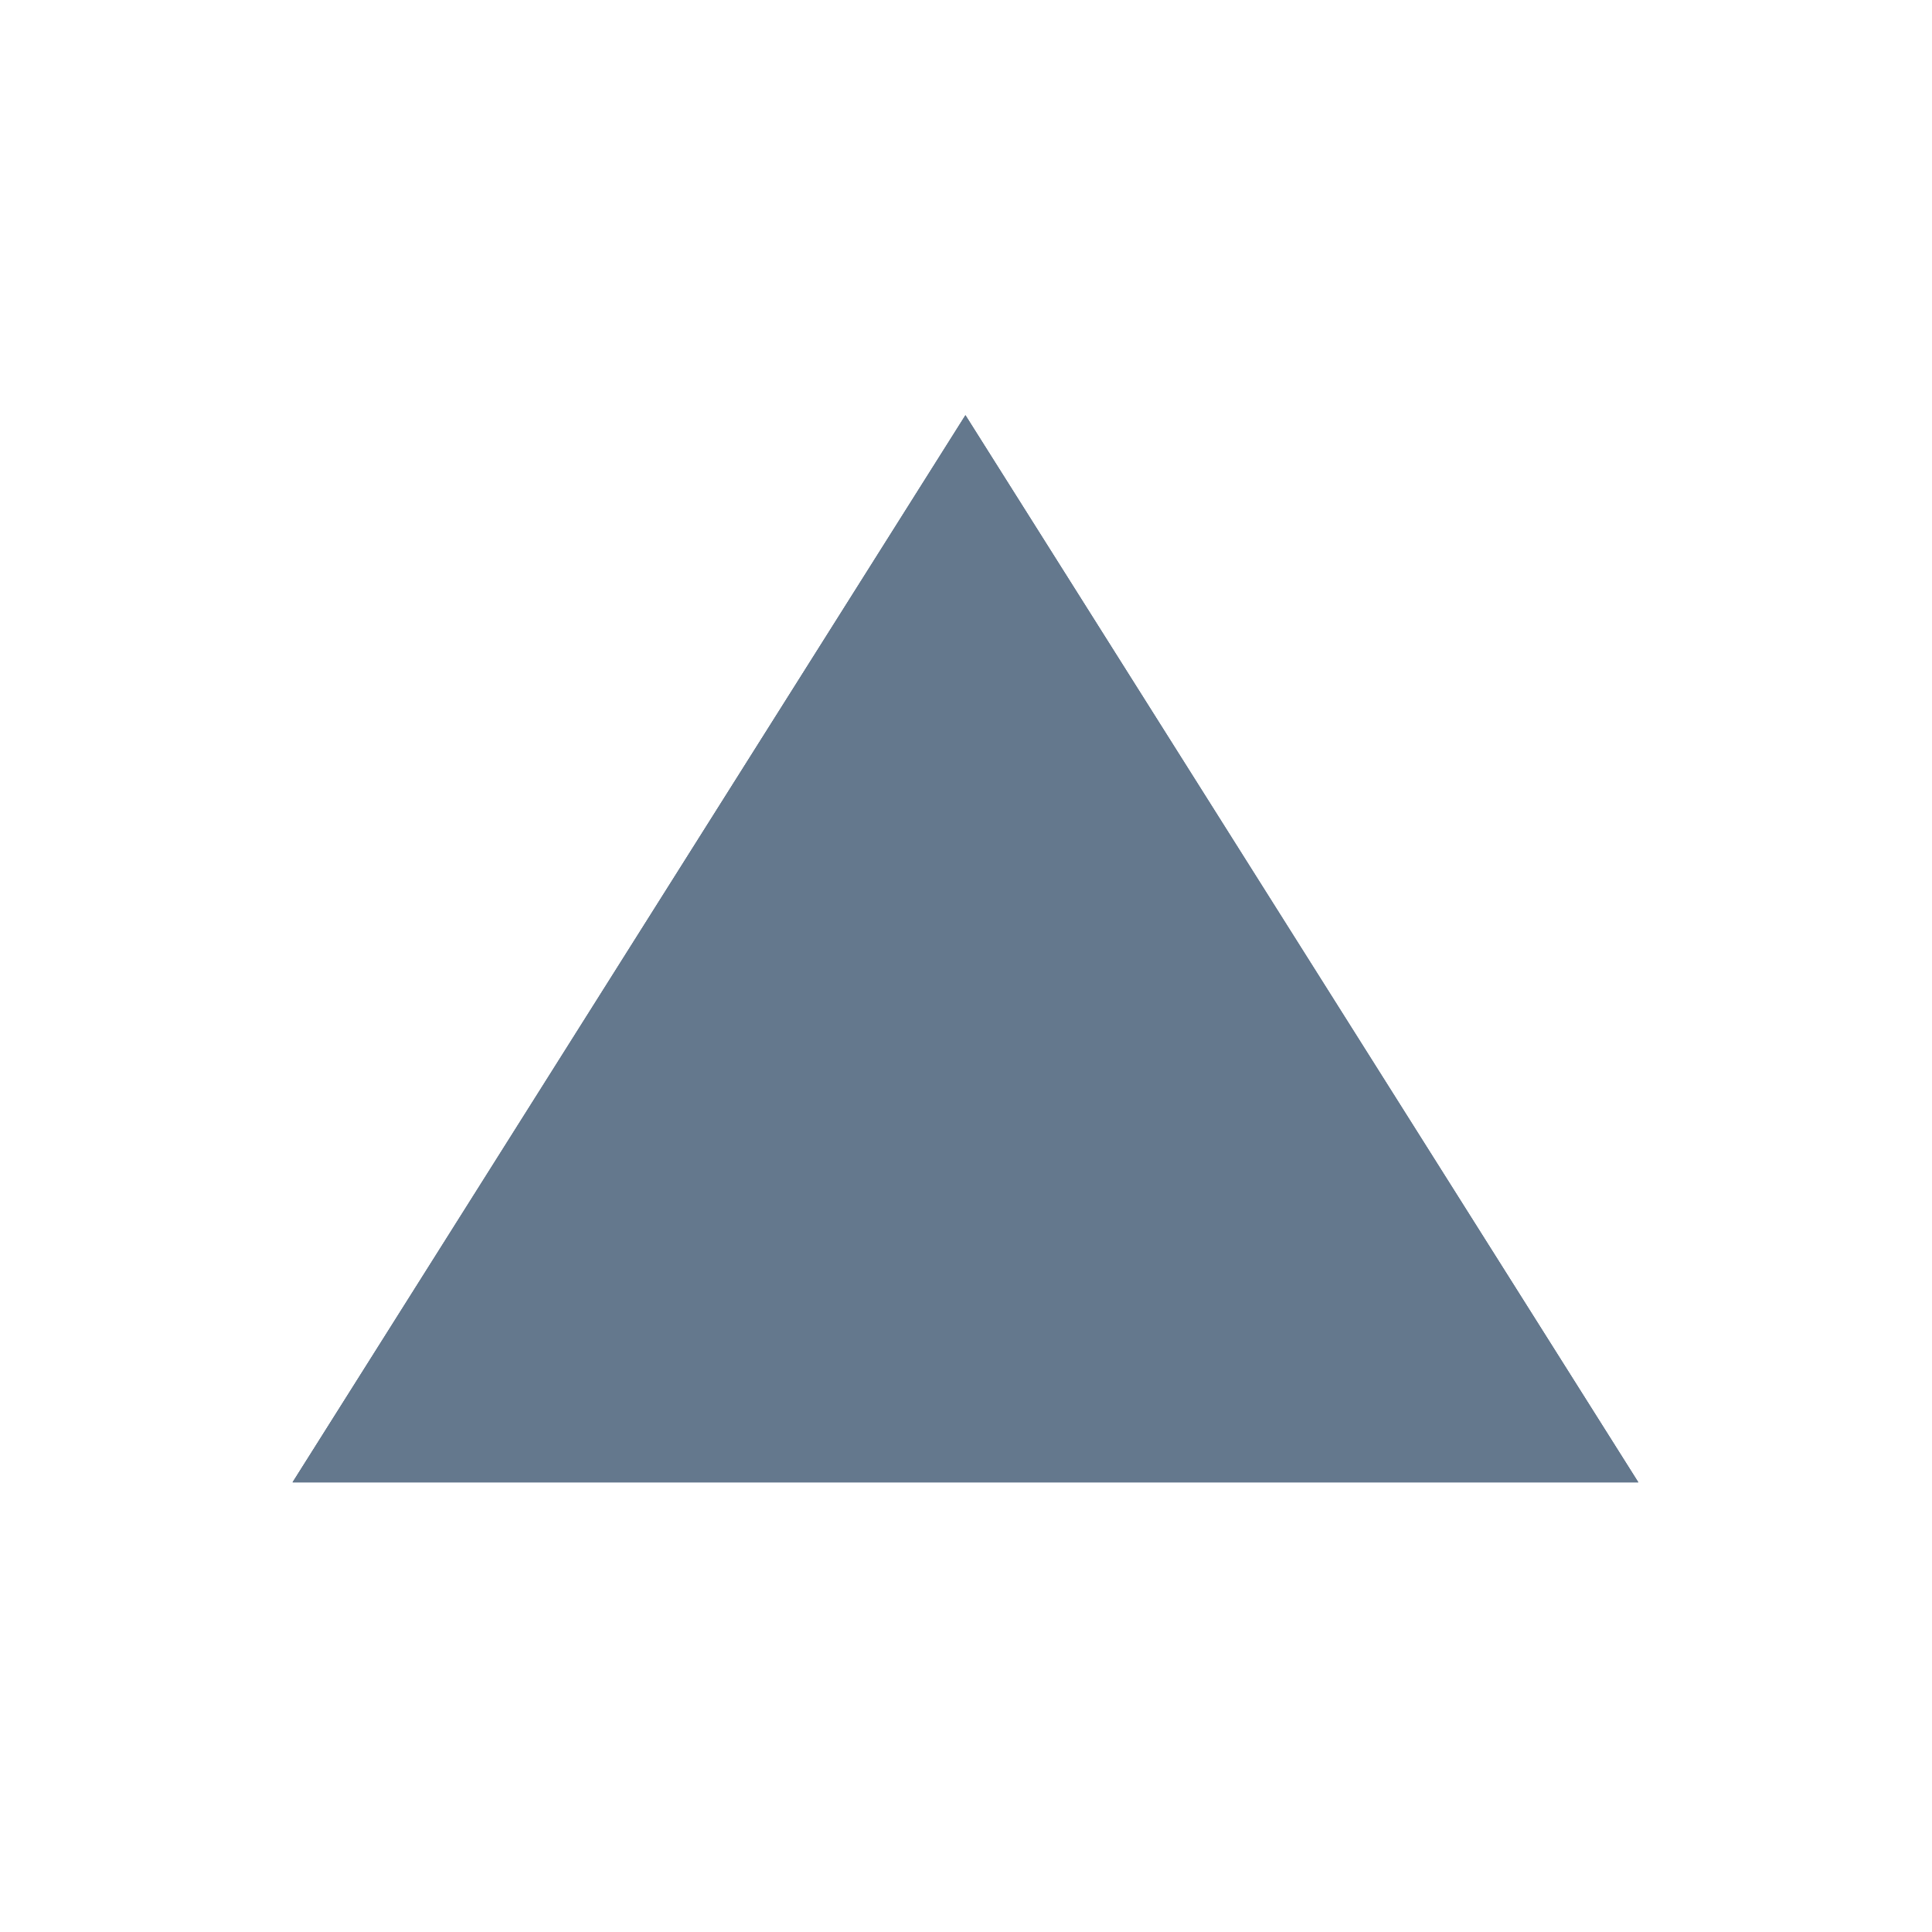 <?xml version="1.0" encoding="utf-8"?>
<!-- Generator: Adobe Illustrator 15.0.2, SVG Export Plug-In . SVG Version: 6.00 Build 0)  -->
<!DOCTYPE svg PUBLIC "-//W3C//DTD SVG 1.1//EN" "http://www.w3.org/Graphics/SVG/1.1/DTD/svg11.dtd">
<svg version="1.1"
	 id="Layer_1" sodipodi:docname="arrow_down.svg" inkscape:version="0.48.5 r10040" xmlns:dc="http://purl.org/dc/elements/1.1/" xmlns:cc="http://creativecommons.org/ns#" xmlns:rdf="http://www.w3.org/1999/02/22-rdf-syntax-ns#" xmlns:svg="http://www.w3.org/2000/svg" xmlns:sodipodi="http://sodipodi.sourceforge.net/DTD/sodipodi-0.dtd" xmlns:inkscape="http://www.inkscape.org/namespaces/inkscape"
	 xmlns="http://www.w3.org/2000/svg" xmlns:xlink="http://www.w3.org/1999/xlink" x="0px" y="0px" width="16px" height="16px"
	 viewBox="0 0 16 16" enable-background="new 0 0 16 16" xml:space="preserve">
<sodipodi:namedview  borderopacity="1" guidetolerance="10" gridtolerance="10" inkscape:zoom="28.846154" bordercolor="#666666" id="namedview3077" pagecolor="#ffffff" objecttolerance="10" inkscape:pageopacity="0" inkscape:pageshadow="2" inkscape:window-height="1011" inkscape:cy="5.4176222" showgrid="false" inkscape:cx="9.1178405" inkscape:window-x="203" inkscape:window-y="0" inkscape:window-maximized="0" inkscape:current-layer="Layer_1" inkscape:window-width="1284">
	</sodipodi:namedview>
<g id="g3054" transform="matrix(0.988,0,0,0.915,-5.973,-4.969)">
	<g>
		<g>
			<polygon id="SVGID_1_" fill="#64788D" points="14.138,9.189 8.498,18.847 19.778,18.847 			"/>
		</g>
		<g>
			<g>
				<polygon id="SVGID_2_" fill="#64788D" points="14.138,9.189 8.498,18.847 19.778,18.847 				"/>
			</g>
			<g>
				<defs>
					<polygon id="SVGID_3_" points="14.138,9.189 8.498,18.847 19.778,18.847 					"/>
				</defs>
				<clipPath id="SVGID_4_">
					<use xlink:href="#SVGID_3_"  overflow="visible"/>
				</clipPath>
				<rect id="rect3075" x="8.498" y="9.19" clip-path="url(#SVGID_4_)" fill="#64788D" width="11.28" height="9.657"/>
			</g>
		</g>
	</g>
</g>
</svg>

